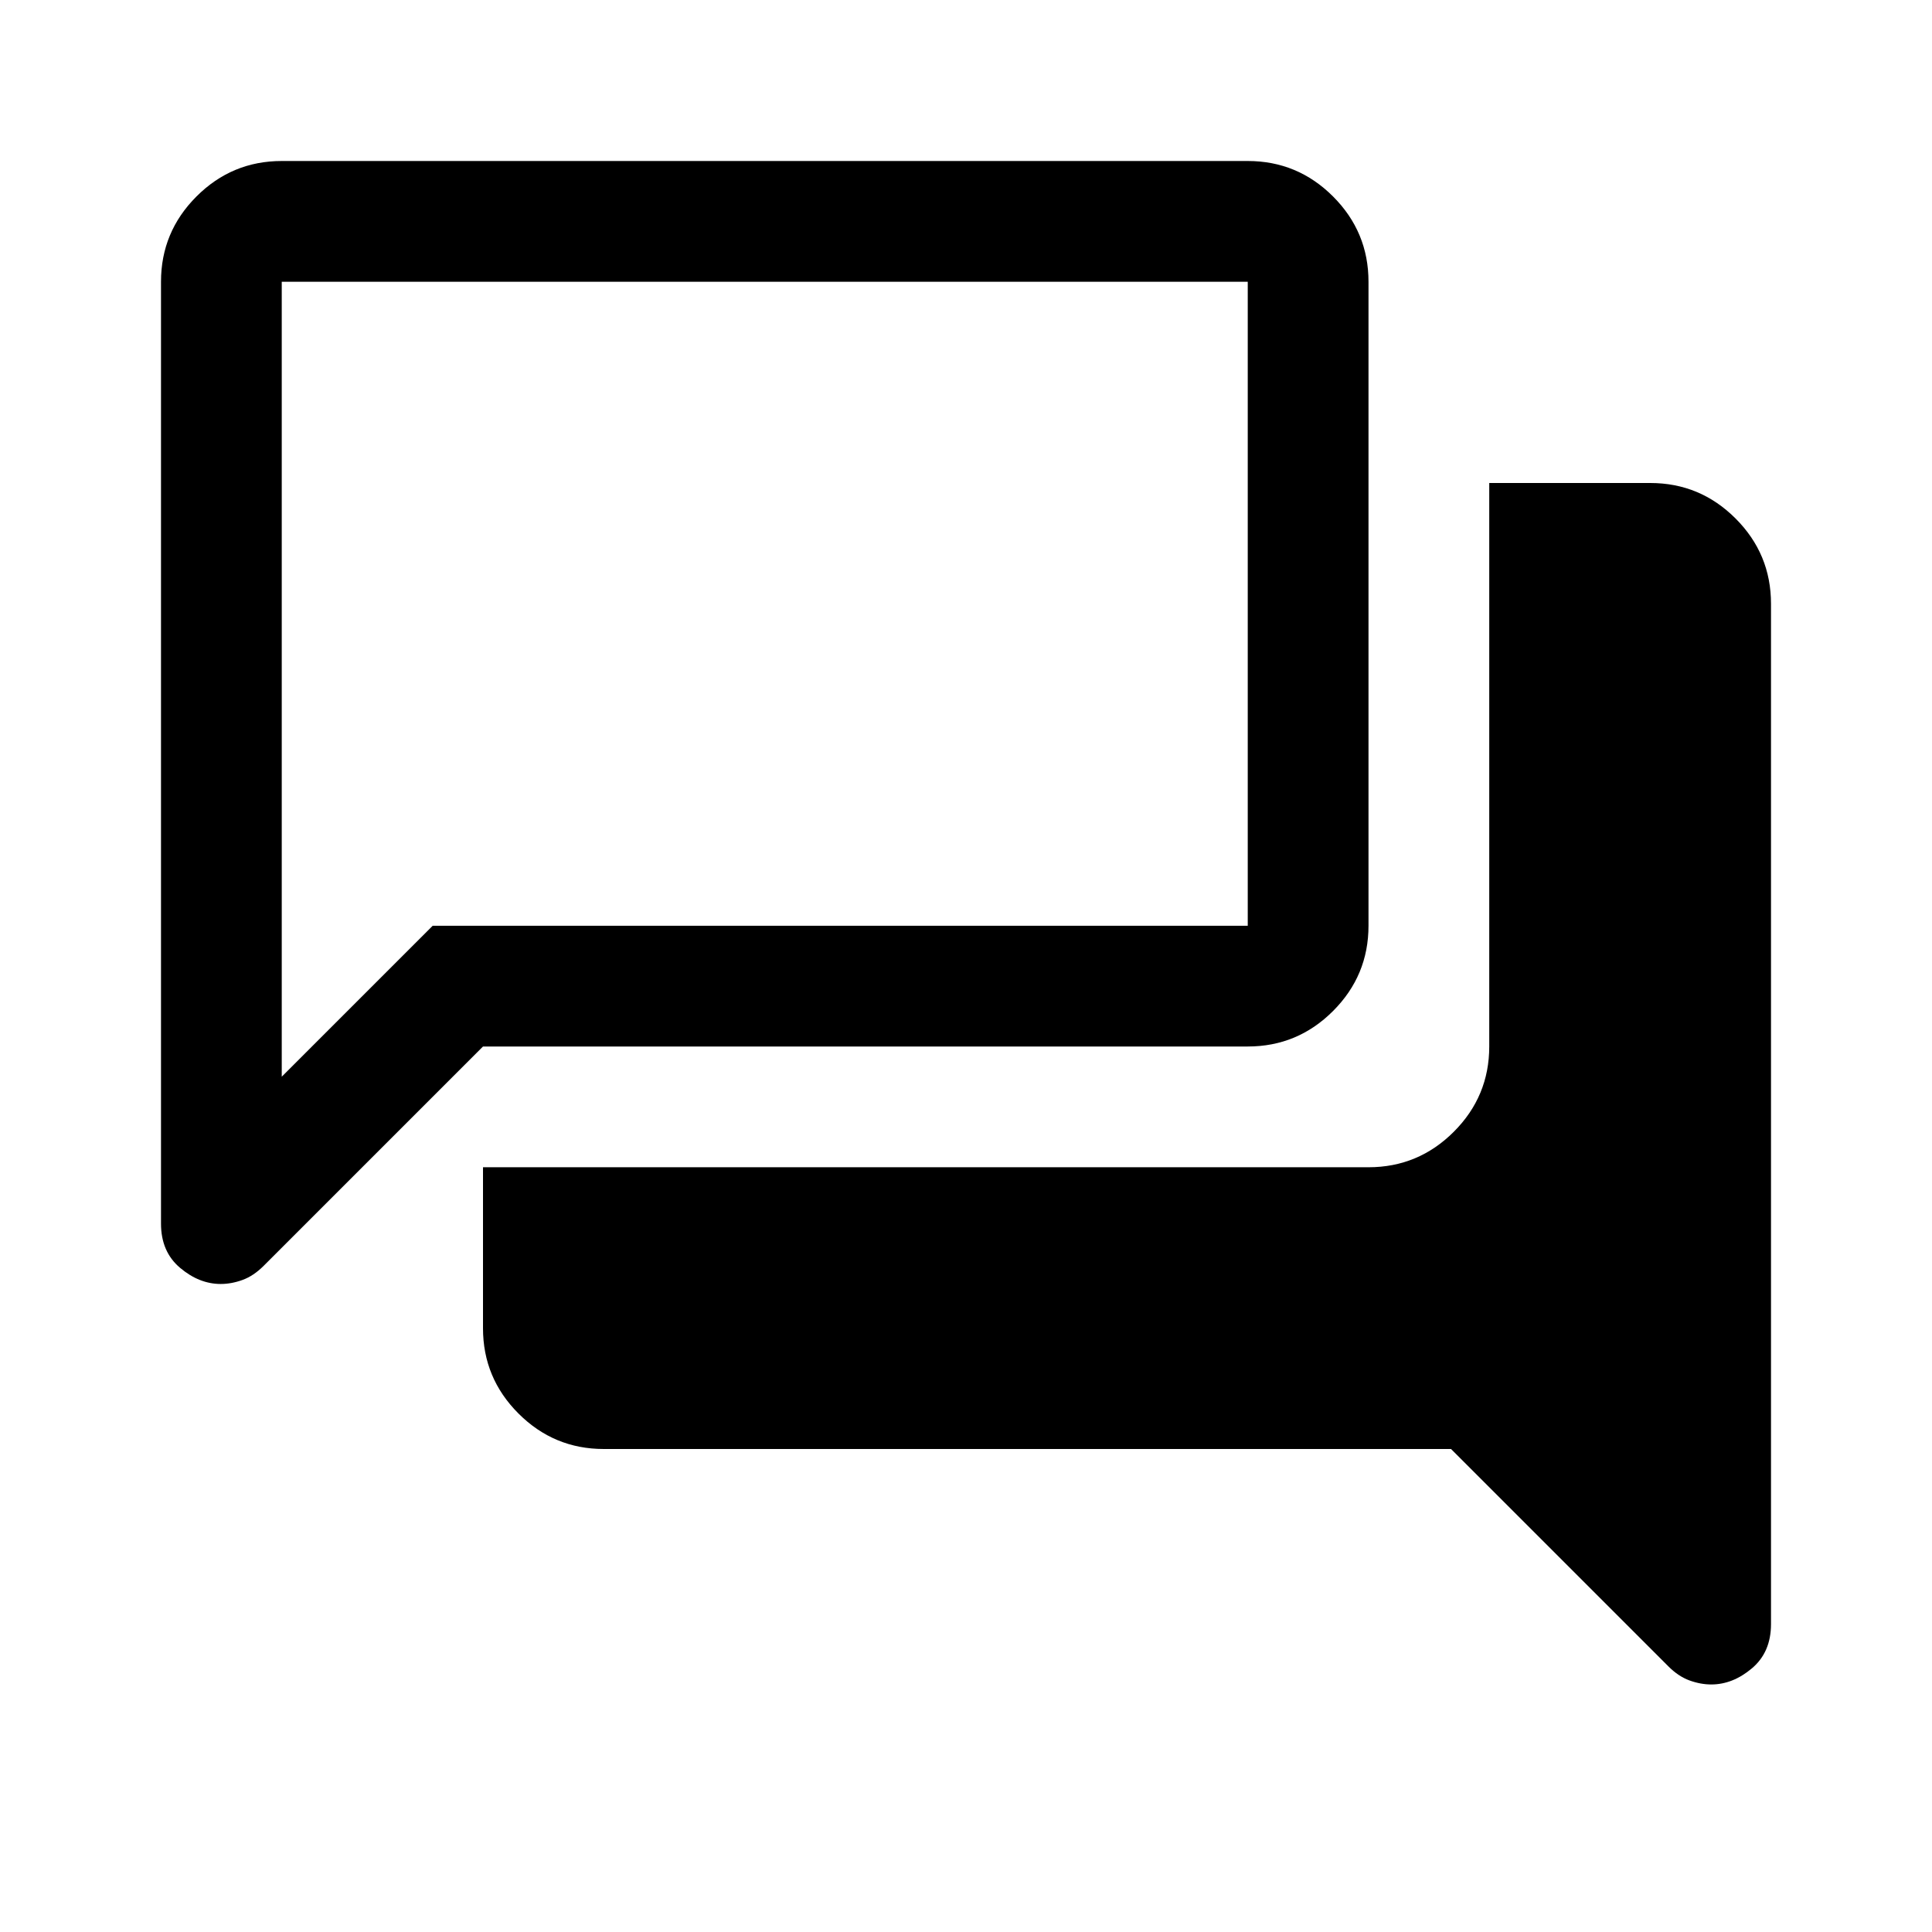 <svg xmlns="http://www.w3.org/2000/svg" height="48" viewBox="0 -960 960 960" width="48"><path d="M850.33-123q-5.33 0-10.83-2t-10.5-7L721-240H300q-24.75 0-42.37-17.63Q240-275.25 240-300v-80h440q24.75 0 42.38-17.63Q740-415.25 740-440v-280h80q24.75 0 42.38 17.62Q880-684.75 880-660v507q0 14-9.5 22t-20.17 8ZM140-425l75-75h405v-320H140v395Zm-30.33 103Q99-322 89.5-330q-9.5-8-9.5-22v-468q0-24.75 17.63-42.38Q115.25-880 140-880h480q24.75 0 42.38 17.62Q680-844.75 680-820v320q0 24.75-17.62 42.37Q644.75-440 620-440H240L131-331q-5 5-10.5 7t-10.83 2ZM140-500v-320 320Z"/></svg>